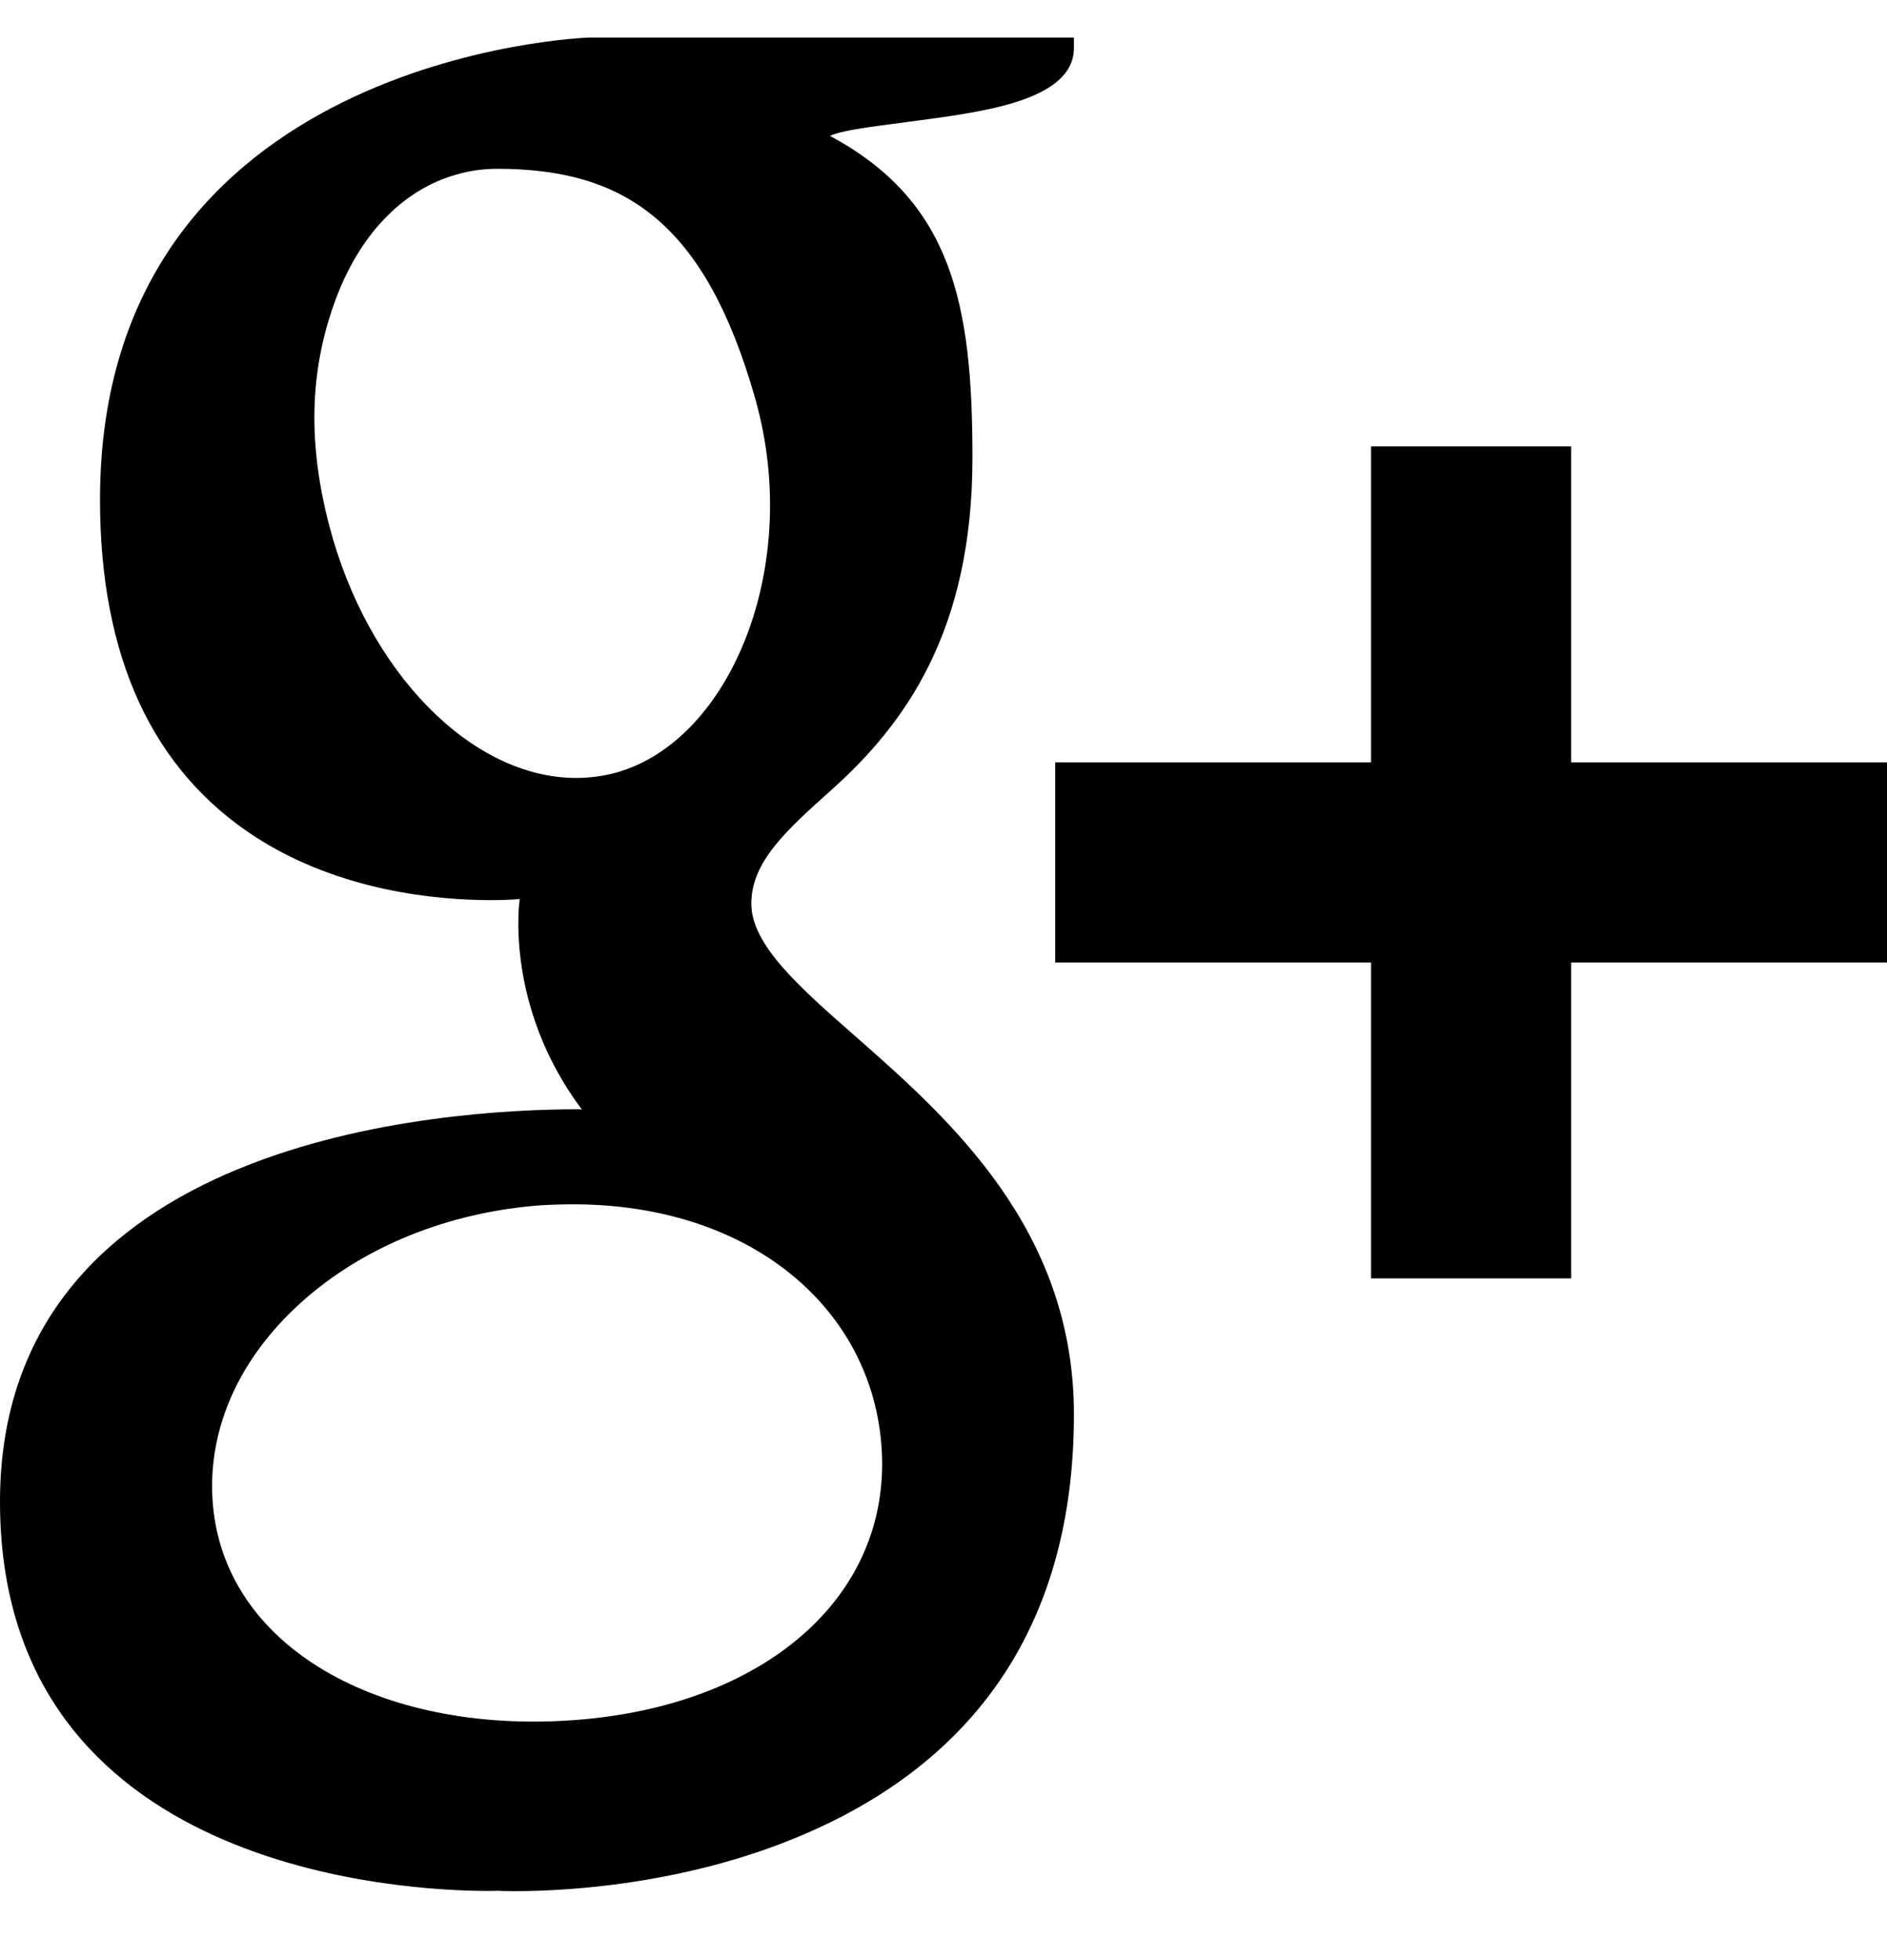<?xml version="1.0" encoding="UTF-8" standalone="no"?>
<svg width="26px" height="27px" viewBox="0 0 26 27" version="1.1" xmlns="http://www.w3.org/2000/svg" xmlns:xlink="http://www.w3.org/1999/xlink">
    <!-- Generator: sketchtool 39.1 (31720) - http://www.bohemiancoding.com/sketch -->
    <title>A490F7B4-8DF2-4A9C-9A83-E40345163A12</title>
    <desc>Created with sketchtool.</desc>
    <defs></defs>
    <g id="1440" stroke="none" stroke-width="1" fill="none" fill-rule="evenodd">
        <g id="Presentation-1440" transform="translate(-758, -31118)" style="fill:currentColor">
            <g id="Footer-+-Share" transform="translate(-1, 27966)">
                <g id="social" transform="translate(208, 3125)">
                    <g id="g+" transform="translate(521, 0)">
                        <g id="normal" transform="translate(30, 27)">
                            <path d="M21.648,10.501 L21.648,6.149 L18.891,6.149 L18.891,10.501 L14.539,10.501 L14.539,13.258 L18.891,13.258 L18.891,17.61 L21.648,17.61 L21.648,13.258 L26,13.258 L26,10.501 L21.648,10.501 L21.648,10.501 Z M10.405,5.488 C11.06,7.789 10.071,10.197 8.495,10.641 C8.316,10.69 8.13,10.716 7.938,10.716 C6.496,10.716 5.066,9.257 4.538,7.246 C4.242,6.117 4.265,5.128 4.605,4.179 C4.938,3.245 5.539,2.615 6.293,2.403 C6.473,2.351 6.662,2.325 6.85,2.325 C8.591,2.325 9.711,3.048 10.405,5.488 L10.405,5.488 Z M12.148,19.957 C12.276,22 10.529,23.503 7.909,23.694 C5.249,23.889 3.055,22.69 2.928,20.654 C2.867,19.673 3.296,18.713 4.14,17.949 C4.996,17.175 6.169,16.699 7.445,16.603 C7.596,16.594 7.747,16.589 7.895,16.589 C10.358,16.589 12.027,18.036 12.148,19.957 L12.148,19.957 Z M1.378,6.883 C1.378,9.051 2.101,10.615 3.528,11.534 C4.697,12.286 6.052,12.399 6.758,12.399 C6.929,12.399 7.065,12.393 7.161,12.384 C7.161,12.384 6.937,13.841 8.017,15.283 L7.967,15.28 C6.099,15.28 0,15.672 0,20.686 C0,25.789 5.6,26.047 6.726,26.047 C6.813,26.047 6.865,26.045 6.865,26.045 C6.876,26.047 6.958,26.05 7.094,26.05 C7.817,26.05 9.679,25.957 11.411,25.116 C13.657,24.028 14.797,22.13 14.797,19.481 C14.797,16.919 13.059,15.396 11.794,14.282 C11.02,13.603 10.352,13.017 10.352,12.448 C10.352,11.868 10.84,11.433 11.458,10.879 C12.456,9.985 13.399,8.711 13.399,6.306 C13.399,4.194 13.123,2.775 11.435,1.872 C11.612,1.783 12.233,1.719 12.543,1.675 C13.457,1.55 14.797,1.408 14.797,0.66 L14.797,0.517 L8.124,0.517 C8.057,0.517 1.378,0.767 1.378,6.883 L1.378,6.883 Z" id="Fill-199"></path>
                        </g>
                    </g>
                </g>
            </g>
        </g>
    </g>
</svg>
